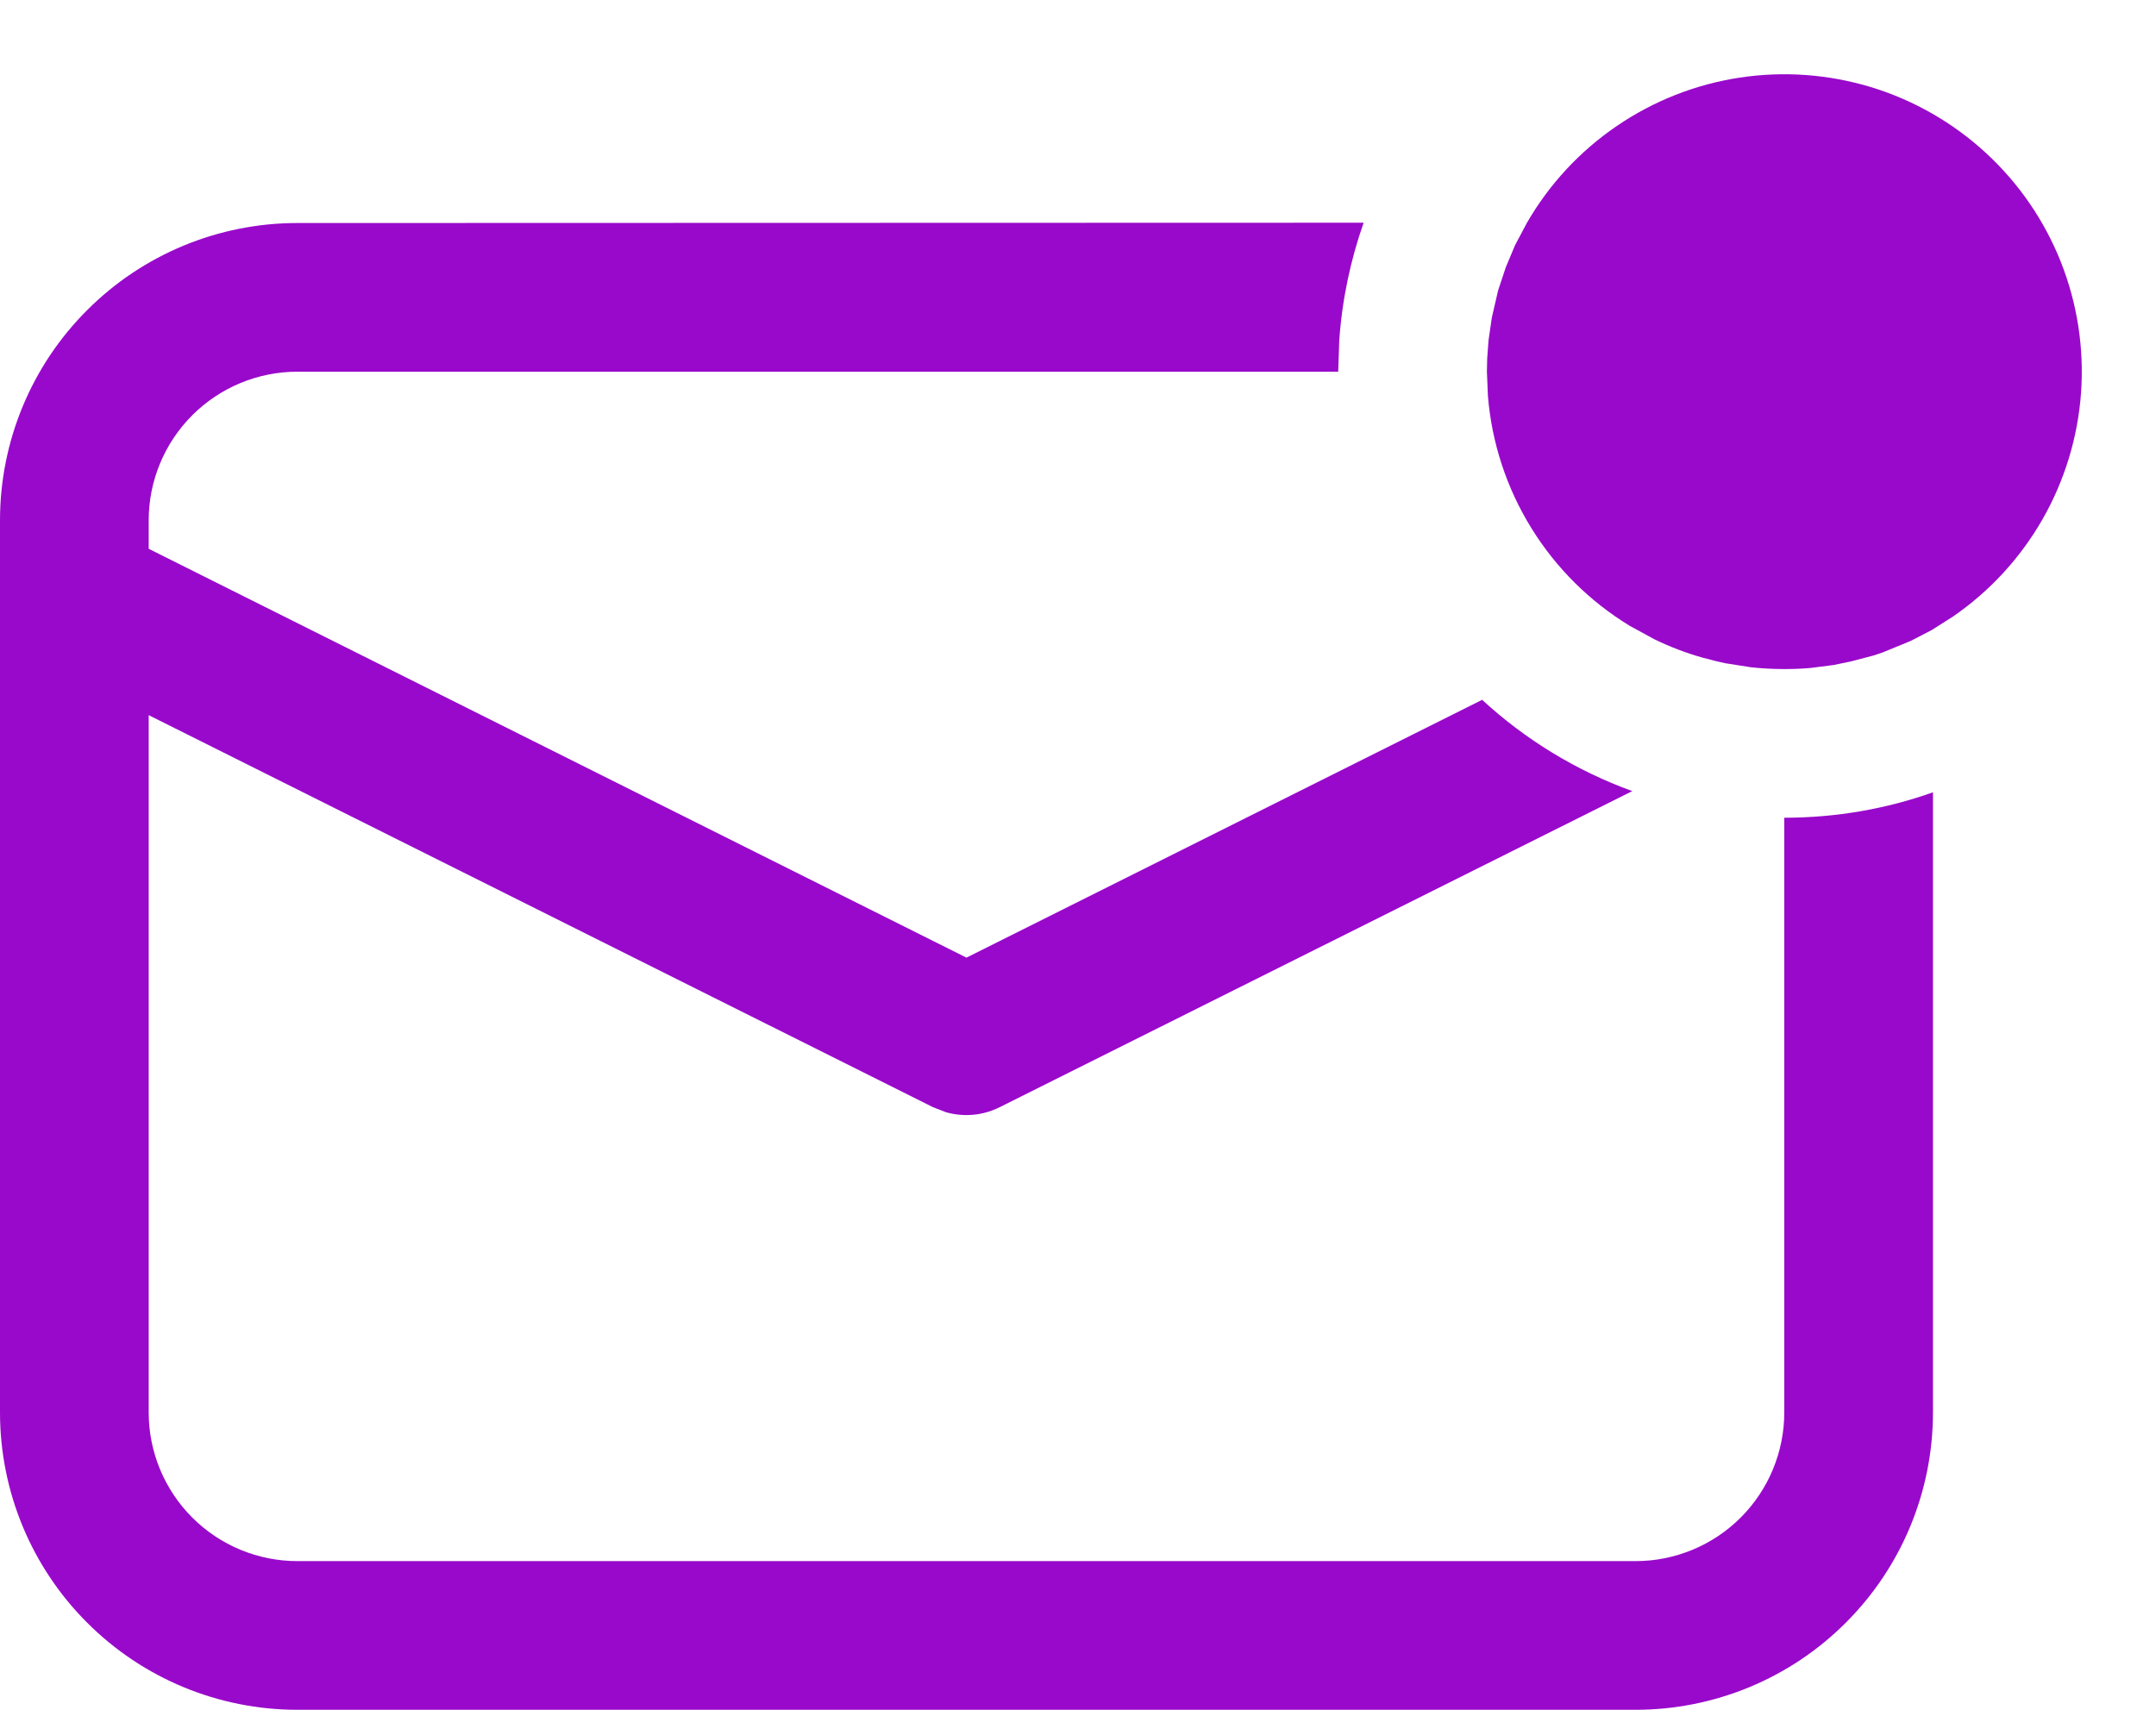 <svg width="29" height="23" viewBox="0 0 29 23" fill="none" xmlns="http://www.w3.org/2000/svg">
<path d="M4 3L18.342 2.996C18.166 3.496 18.052 4.03 18.014 4.582L18 5H4C3.47 5 2.961 5.211 2.586 5.586C2.211 5.961 2 6.47 2 7V7.382L13 12.882L19.936 9.414C20.516 9.948 21.2 10.368 21.956 10.642L13.446 14.894C13.223 15.006 12.966 15.03 12.726 14.962L12.55 14.894L2 9.62V19C2 19.53 2.211 20.039 2.586 20.414C2.961 20.789 3.47 21 4 21H22C22.53 21 23.039 20.789 23.414 20.414C23.789 20.039 24 19.53 24 19V11C24.702 11 25.376 10.88 26 10.658V19C26 20.061 25.579 21.078 24.828 21.828C24.078 22.579 23.061 23 22 23H4C2.939 23 1.922 22.579 1.172 21.828C0.421 21.078 0 20.061 0 19V7C0 5.939 0.421 4.922 1.172 4.172C1.922 3.421 2.939 3 4 3ZM24 9C23.848 9 23.7 8.992 23.552 8.976L23.208 8.922L23.076 8.892L22.892 8.844C22.674 8.782 22.462 8.701 22.258 8.602L21.924 8.42C21.384 8.092 20.93 7.641 20.598 7.104C20.266 6.567 20.066 5.959 20.014 5.33L20 5L20.004 4.82L20.022 4.578L20.066 4.274L20.15 3.91L20.254 3.596L20.378 3.3L20.538 2.998C20.838 2.478 21.251 2.033 21.747 1.695C22.242 1.357 22.808 1.134 23.401 1.044C23.994 0.954 24.6 0.999 25.174 1.174C25.747 1.35 26.274 1.653 26.715 2.06C27.156 2.467 27.5 2.968 27.721 3.526C27.942 4.084 28.034 4.684 27.992 5.282C27.949 5.881 27.772 6.462 27.475 6.983C27.177 7.504 26.766 7.951 26.272 8.292L25.982 8.476L25.7 8.622L25.32 8.778L25.2 8.818L24.894 8.898L24.662 8.946L24.348 8.986C24.232 8.996 24.116 9 24 9Z" fill="#9909CB"/>
</svg>
